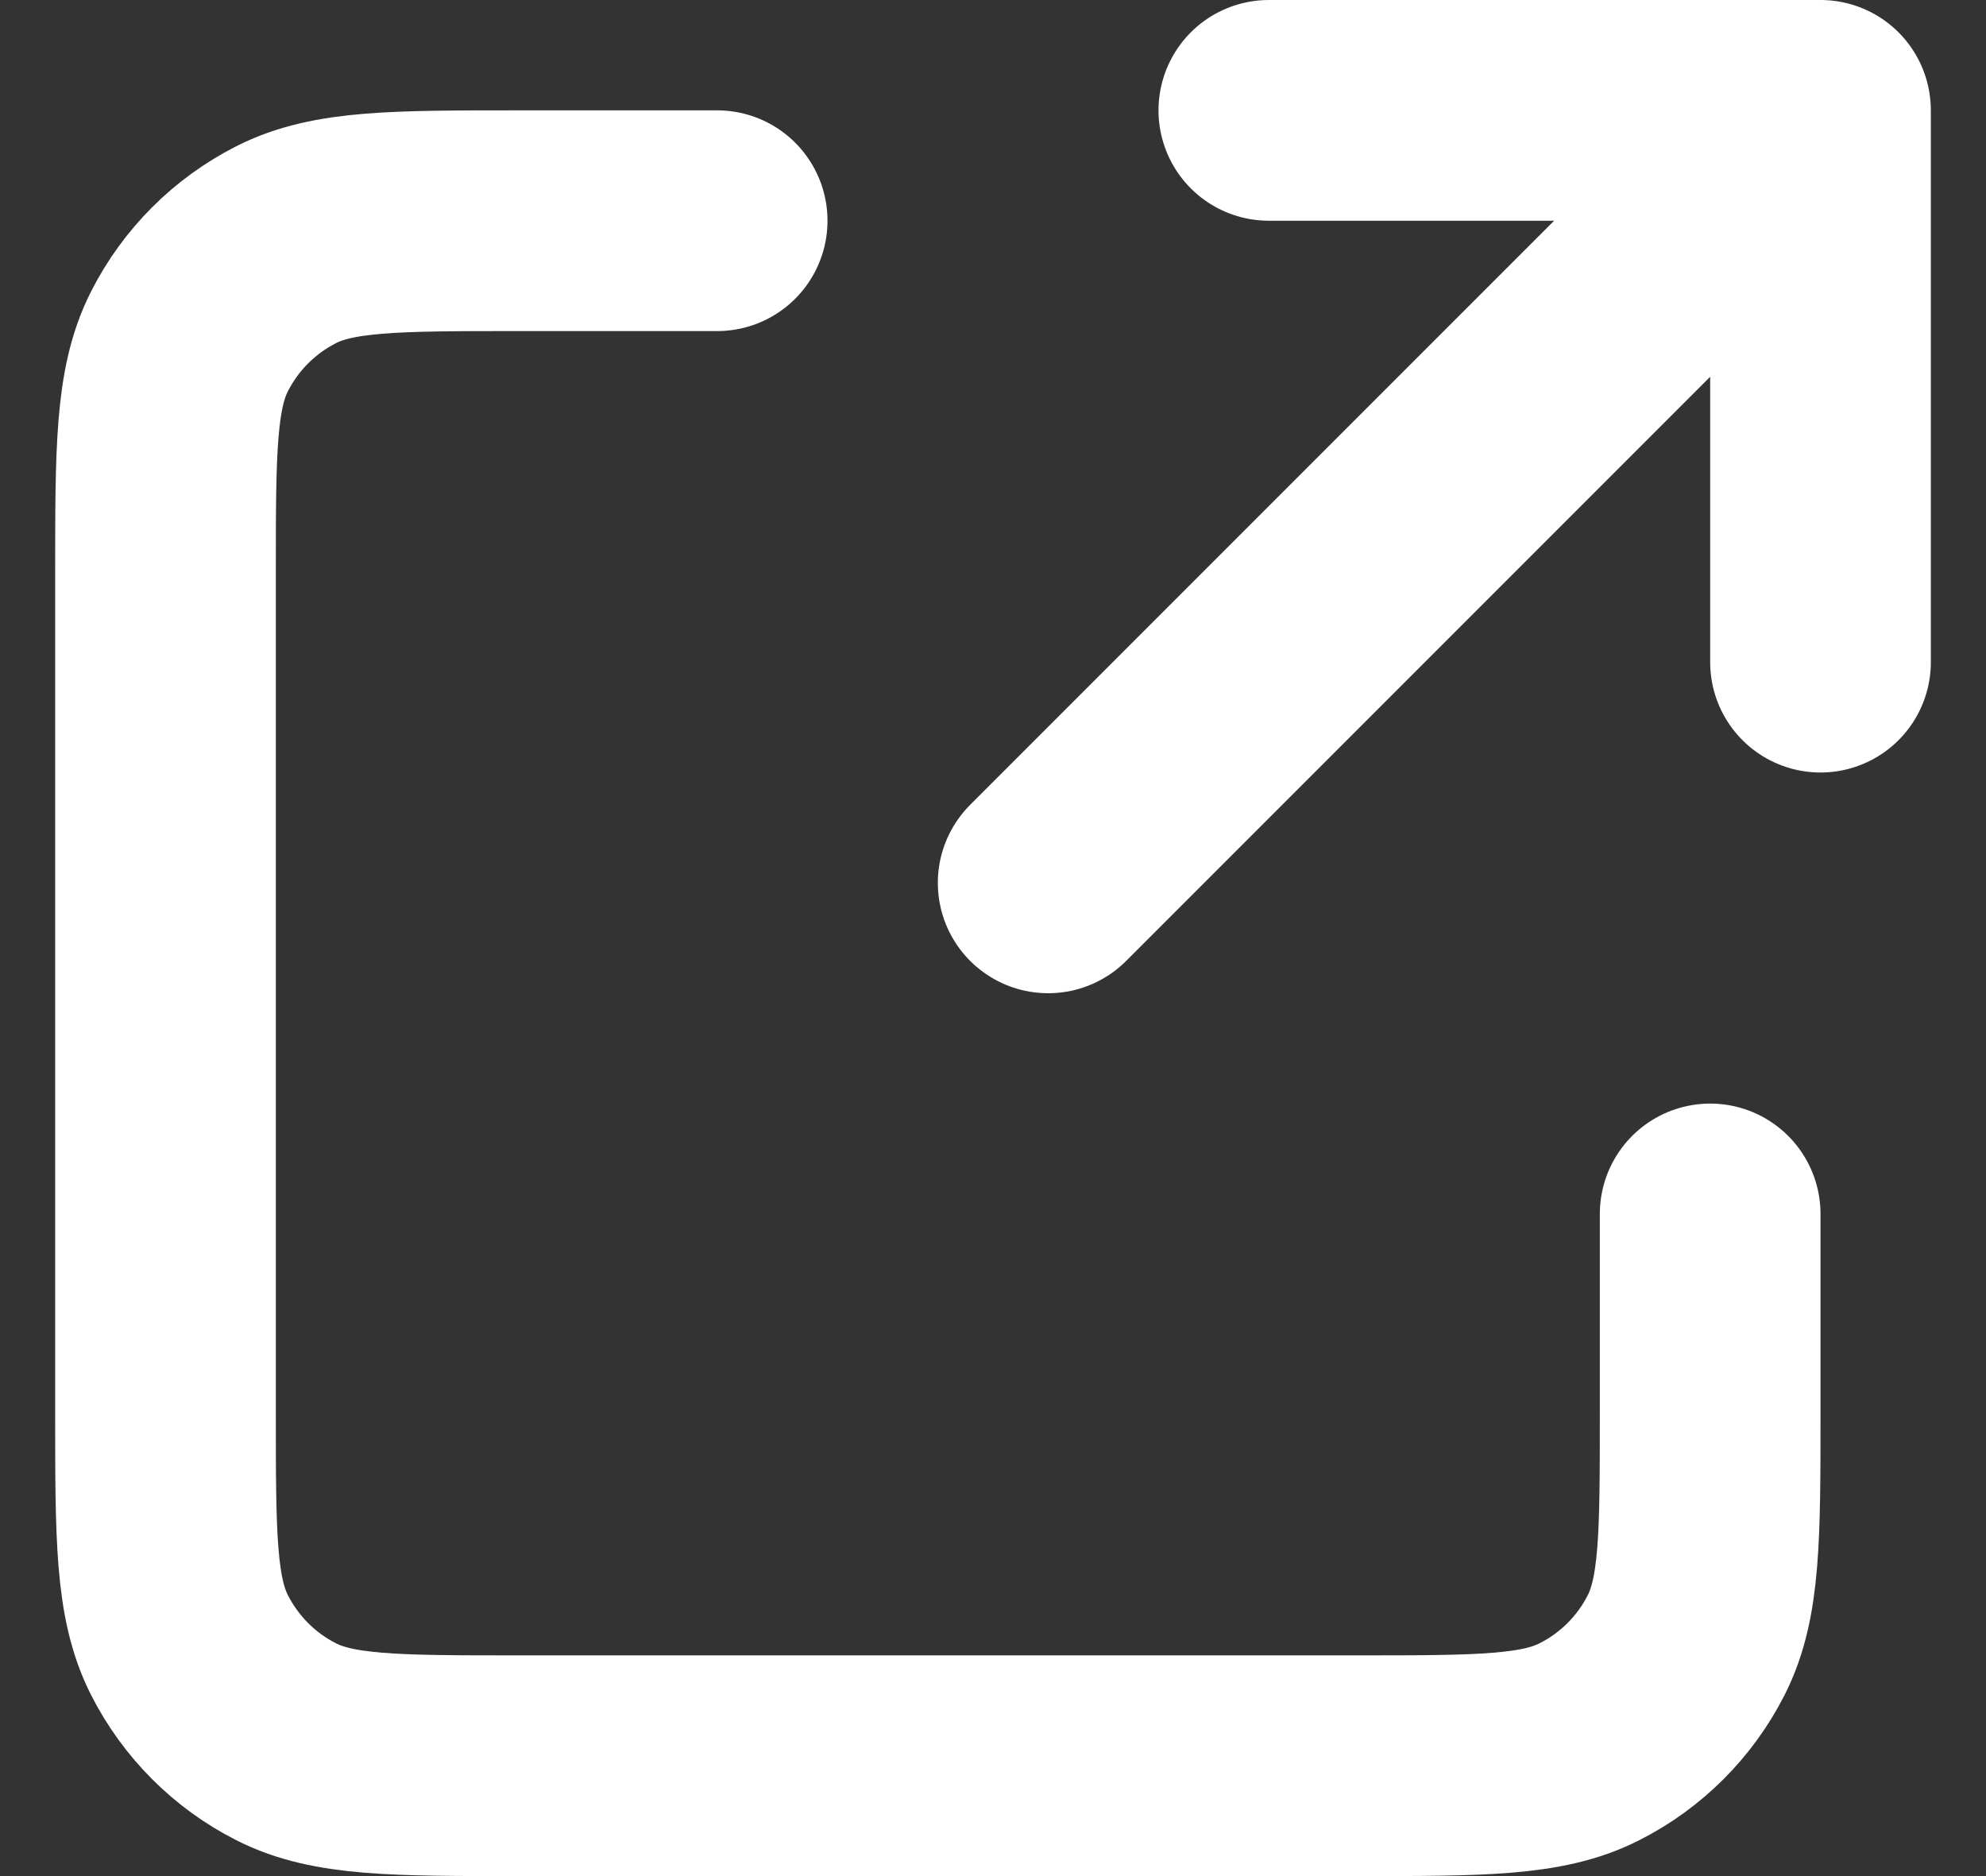 <svg width="18" height="17" viewBox="0 0 18 17" fill="none" xmlns="http://www.w3.org/2000/svg">
<rect x="0" y="0" width="18" height="17" fill="#333333" stroke="none"/>
<path d="M6.5 2H4.7C3.58 2 3.02 2 2.592 2.218C2.215 2.41 1.91 2.715 1.718 3.092C1.5 3.52 1.5 4.08 1.5 5.2V12.8C1.5 13.92 1.5 14.48 1.718 14.908C1.91 15.284 2.215 15.591 2.592 15.782C3.019 16 3.579 16 4.697 16H12.303C13.421 16 13.98 16 14.407 15.782C14.784 15.591 15.091 15.284 15.282 14.908C15.5 14.48 15.5 13.921 15.5 12.803V11M16.5 6V1M16.5 1H11.5M16.5 1L9.5 8" stroke="white" stroke-width="2" stroke-linecap="round" stroke-linejoin="round"/>
</svg>

